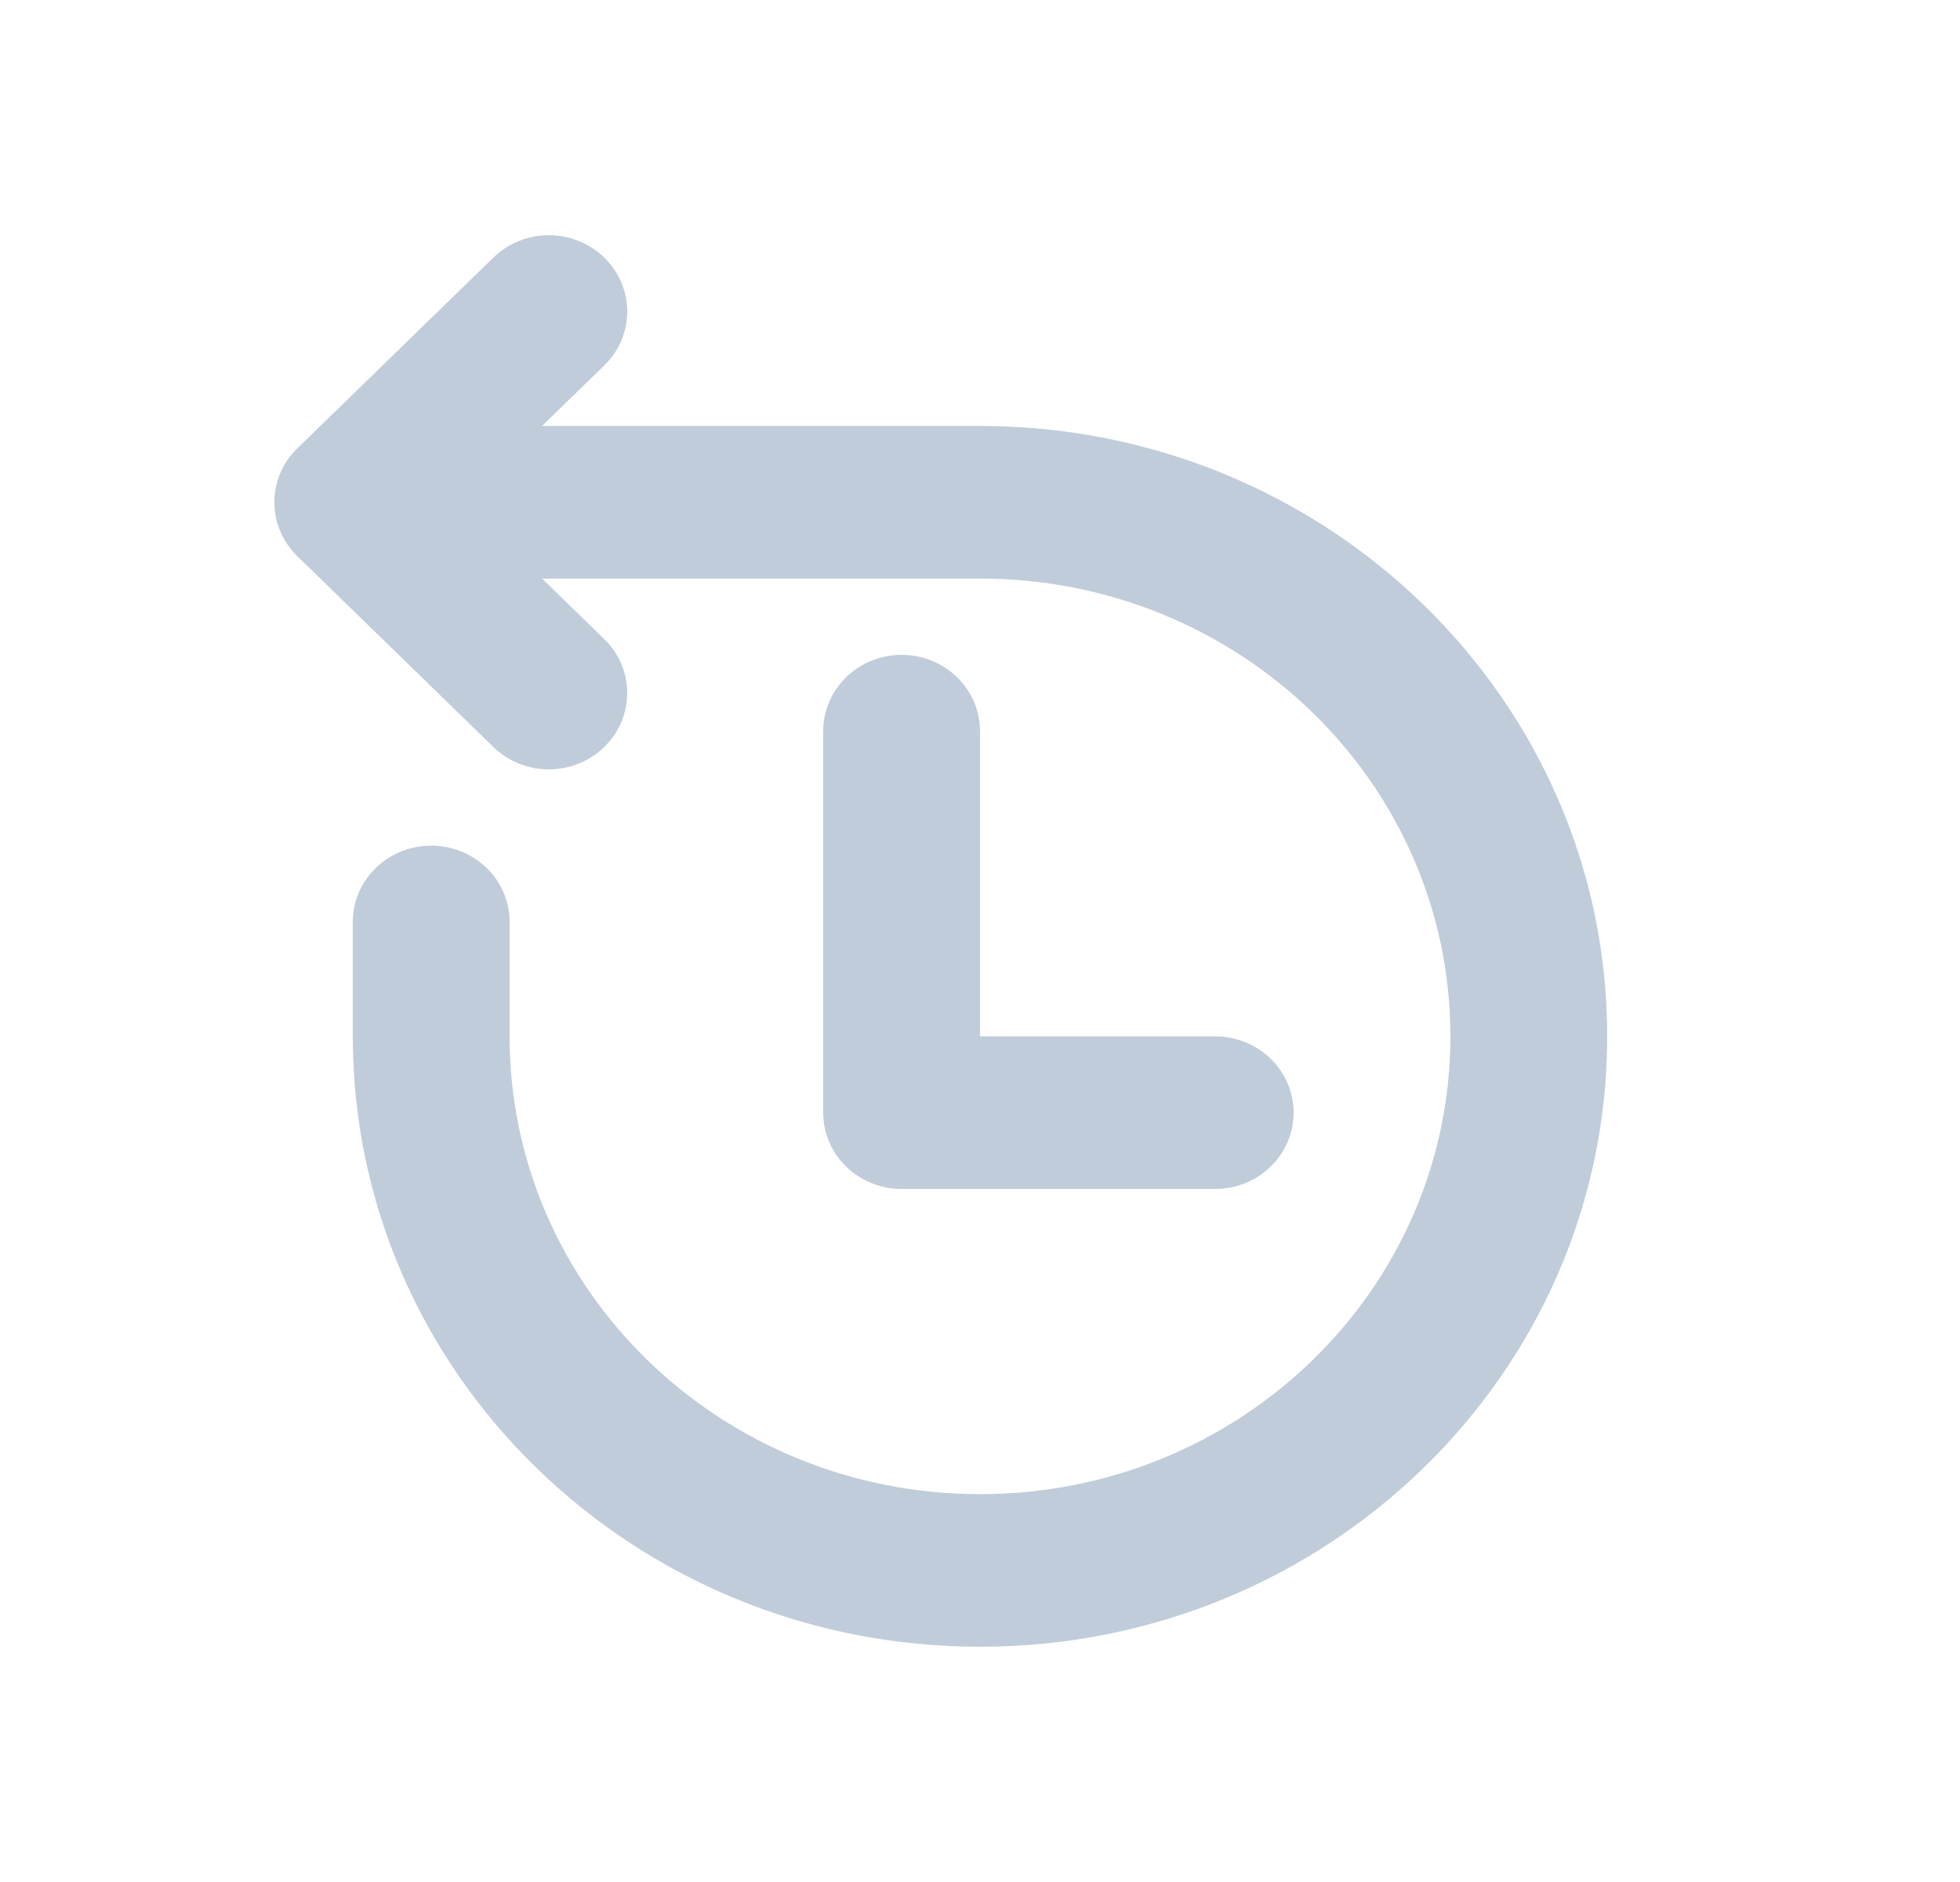 <svg width="25" height="24" viewBox="0 0 25 24" fill="none" xmlns="http://www.w3.org/2000/svg">
<path fill-rule="evenodd" clip-rule="evenodd" d="M7.707 3.285C8.098 3.665 8.098 4.281 7.707 4.661L6.914 5.432L12.5 5.432C16.918 5.432 20.5 8.917 20.5 13.216C20.5 17.515 16.918 21 12.5 21C8.082 21 4.5 17.515 4.5 13.216L4.5 11.757C4.5 11.219 4.948 10.784 5.5 10.784C6.052 10.784 6.5 11.219 6.5 11.757L6.5 13.216C6.5 16.44 9.186 19.054 12.5 19.054C15.814 19.054 18.5 16.44 18.5 13.216C18.5 9.992 15.814 7.378 12.5 7.378L6.914 7.378L7.707 8.15C8.098 8.53 8.098 9.146 7.707 9.526C7.317 9.906 6.683 9.906 6.293 9.526L3.793 7.093C3.402 6.713 3.402 6.097 3.793 5.717L6.293 3.285C6.683 2.905 7.317 2.905 7.707 3.285ZM11.5 8.351C12.052 8.351 12.5 8.787 12.5 9.324L12.5 13.216L15.5 13.216C16.052 13.216 16.5 13.652 16.5 14.189C16.5 14.727 16.052 15.162 15.5 15.162L11.5 15.162C10.948 15.162 10.5 14.726 10.5 14.189L10.5 9.324C10.5 8.787 10.948 8.351 11.5 8.351Z" fill="#C0CCDA"/>
</svg>
